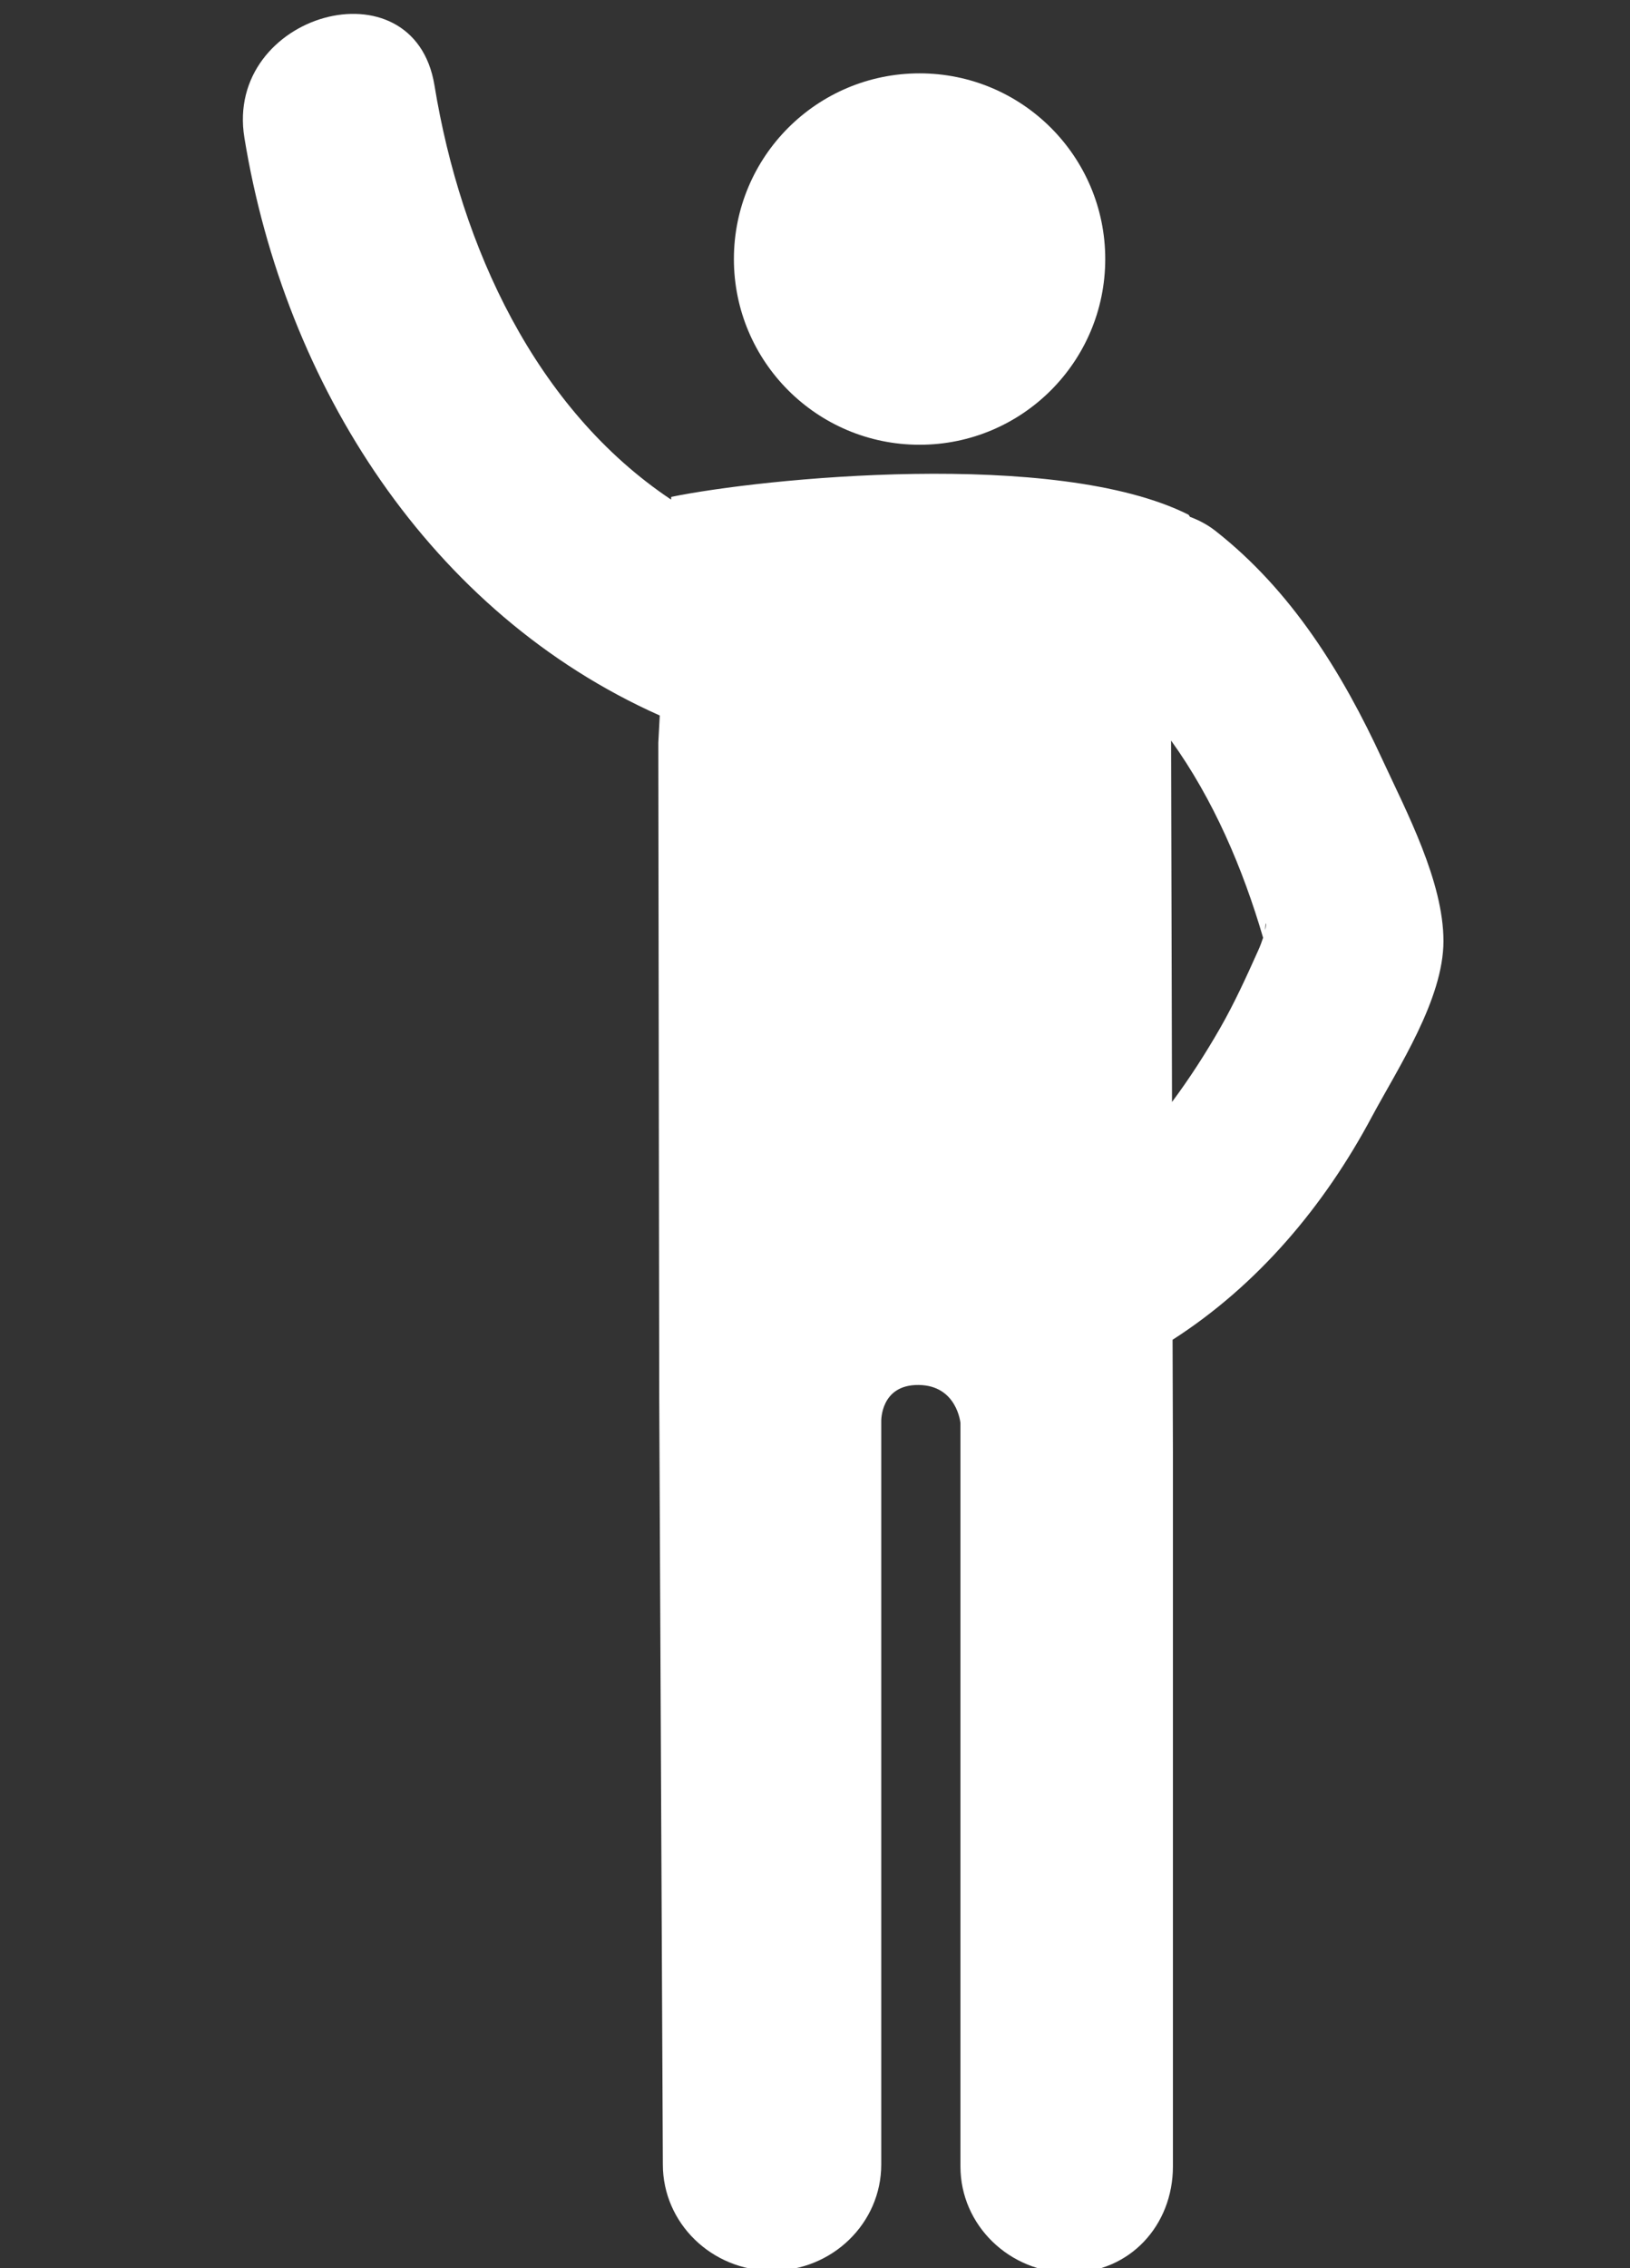<?xml version="1.0" encoding="UTF-8" standalone="no"?>
<!-- Generator: Adobe Illustrator 16.0.4, SVG Export Plug-In . SVG Version: 6.00 Build 0)  -->

<svg
   xmlns:dc="http://purl.org/dc/elements/1.1/"
   xmlns:cc="http://creativecommons.org/ns#"
   xmlns:rdf="http://www.w3.org/1999/02/22-rdf-syntax-ns#"
   xmlns:svg="http://www.w3.org/2000/svg"
   xmlns="http://www.w3.org/2000/svg"
   xmlns:sodipodi="http://sodipodi.sourceforge.net/DTD/sodipodi-0.dtd"
   xmlns:inkscape="http://www.inkscape.org/namespaces/inkscape"
   version="1.1"
   id="Capa_1"
   x="0px"
   y="0px"
   width="46"
   height="64"
   viewBox="0 0 46 64"
   enable-background="new 0 0 64 64"
   xml:space="preserve"
   inkscape:version="0.48.4 r9939"
   sodipodi:docname="arm1.svg"><rect x="0" y="0" width="46" height="64" fill="#333333" stroke="none"/><defs
     id="defs11" /><sodipodi:namedview
     pagecolor="#ffffff"
     bordercolor="#666666"
     borderopacity="1"
     objecttolerance="10"
     gridtolerance="10"
     guidetolerance="10"
     inkscape:pageopacity="0"
     inkscape:pageshadow="2"
     inkscape:window-width="791"
     inkscape:window-height="480"
     id="namedview9"
     showgrid="false"
     inkscape:zoom="3.6875"
     inkscape:cx="84.881356"
     inkscape:cy="32"
     inkscape:window-x="65"
     inkscape:window-y="34"
     inkscape:window-maximized="0"
     inkscape:current-layer="Capa_1" /><g
     id="g3"
     style="fill:#ffffff"
     transform="matrix(1.23,0,0,1.23,-13.826,-7.101)"><circle
       cx="32.339"
       cy="11.716"
       r="4.26"
       id="circle5"
       style="fill:#ffffff"
       sodipodi:cx="32.339001"
       sodipodi:cy="11.716"
       sodipodi:rx="4.2600002"
       sodipodi:ry="4.2600002"
       d="m 36.599,11.716 c 0,2.353 -1.907,4.26 -4.26,4.26 -2.353,0 -4.26,-1.907 -4.26,-4.26 0,-2.353 1.907,-4.26 4.26,-4.26 2.353,0 4.26,1.907 4.26,4.26 z" /><path
       d="M 42.959,23.201 C 42.041,21.21 40.871,19.318 39.125,17.95 38.937,17.803 38.742,17.705 38.544,17.63 38.531,17.614 38.523,17.596 38.51,17.581 35.471,16.055 28.704,16.748 26.641,17.172 l -0.003,0.062 c -3.11,-2.076 -4.824,-5.799 -5.429,-9.503 -0.47,-2.873 -4.827,-1.65 -4.361,1.202 0.928,5.678 4.26,10.906 9.53,13.254 l -0.033,0.625 c 0.004,3.125 0.021,14.853 0.021,15.019 l 0.083,17.596 c 0,1.347 1.122,2.438 2.505,2.438 1.384,0 2.506,-1.092 2.506,-2.438 v -17.05 c 0,0 -0.023,-0.842 0.857,-0.832 0.881,0.008 0.96,0.873 0.96,0.873 v 17.055 c 0,1.346 1.123,2.438 2.506,2.438 1.385,0 2.369,-1.093 2.369,-2.438 V 39.104 l -0.008,-2.596 c 1.957,-1.256 3.479,-3.066 4.571,-5.114 0.604,-1.125 1.644,-2.694 1.644,-4.033 0,-1.365 -0.849,-2.969 -1.4,-4.16 z m -2.857,4.391 c -0.268,0.598 -0.541,1.197 -0.867,1.766 -0.34,0.593 -0.705,1.159 -1.104,1.695 L 38.11,22.762 c 0.972,1.352 1.646,2.933 2.111,4.523 -0.028,0.087 -0.065,0.188 -0.119,0.307 z m 0.168,-0.48 c -0.002,-0.209 0.042,-0.206 0,0 l 0,0 z"
       id="path7"
       style="fill:#ffffff"
       inkscape:connector-curvature="0" /></g></svg>